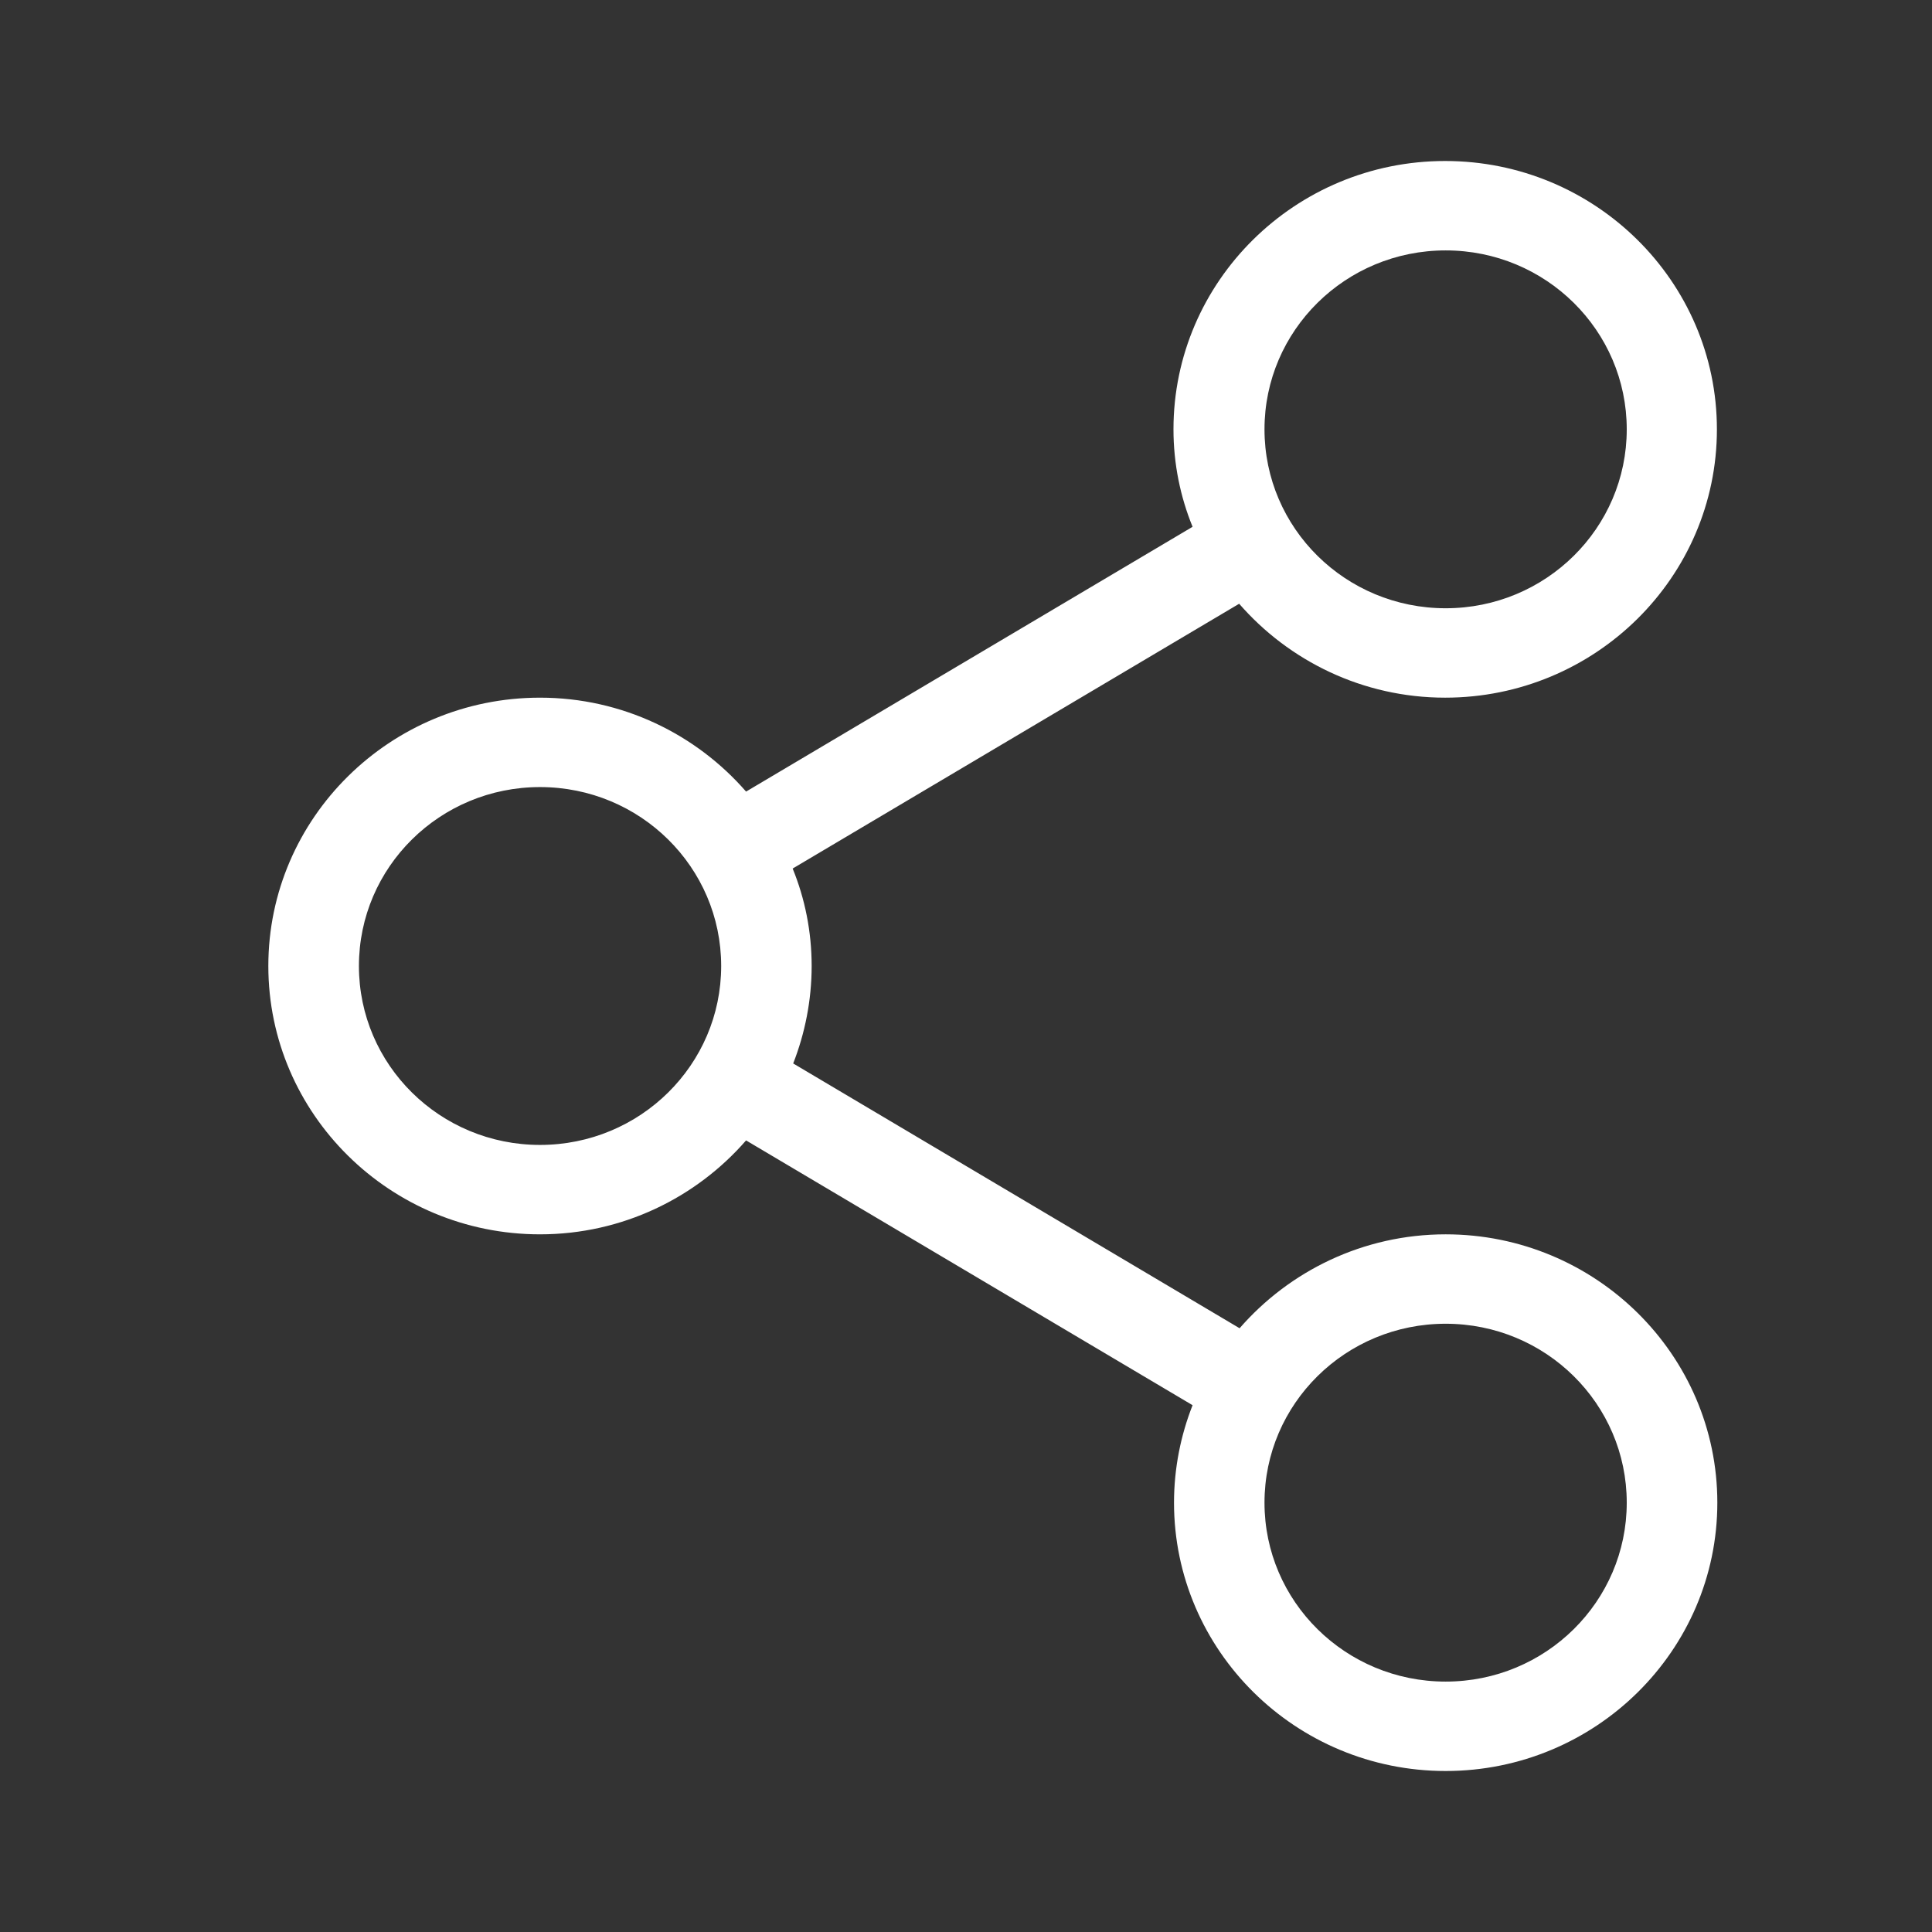 <svg width="18" height="18" viewBox="0 0 18 18" fill="none" xmlns="http://www.w3.org/2000/svg">
<rect x="0" y="0" width="18" height="18" fill="#333333" stroke="none"/>
<path d="M13.469 11.5C12.701 11.5 12.013 11.842 11.549 12.375L7.39 9.908C7.499 9.629 7.562 9.321 7.562 9C7.562 8.679 7.499 8.371 7.385 8.092L11.545 5.625C12.009 6.158 12.697 6.5 13.464 6.5C14.861 6.5 15.996 5.379 15.996 4C15.996 2.621 14.861 1.5 13.464 1.5C12.068 1.5 10.933 2.621 10.933 4C10.933 4.321 10.997 4.629 11.111 4.908L6.951 7.375C6.487 6.842 5.799 6.5 5.031 6.5C3.635 6.5 2.5 7.621 2.5 9C2.5 10.379 3.635 11.5 5.031 11.5C5.799 11.5 6.487 11.158 6.951 10.625L11.111 13.092C11.001 13.371 10.938 13.679 10.938 14C10.938 15.379 12.072 16.5 13.469 16.5C14.865 16.5 16 15.379 16 14C16 12.621 14.865 11.5 13.469 11.5ZM13.469 2.333C14.401 2.333 15.156 3.079 15.156 4C15.156 4.921 14.401 5.667 13.469 5.667C12.536 5.667 11.781 4.921 11.781 4C11.781 3.079 12.536 2.333 13.469 2.333ZM5.031 10.667C4.099 10.667 3.344 9.921 3.344 9C3.344 8.079 4.099 7.333 5.031 7.333C5.964 7.333 6.719 8.079 6.719 9C6.719 9.921 5.964 10.667 5.031 10.667ZM13.469 15.667C12.536 15.667 11.781 14.921 11.781 14C11.781 13.079 12.536 12.333 13.469 12.333C14.401 12.333 15.156 13.079 15.156 14C15.156 14.921 14.401 15.667 13.469 15.667Z" fill="white"/>
</svg>
